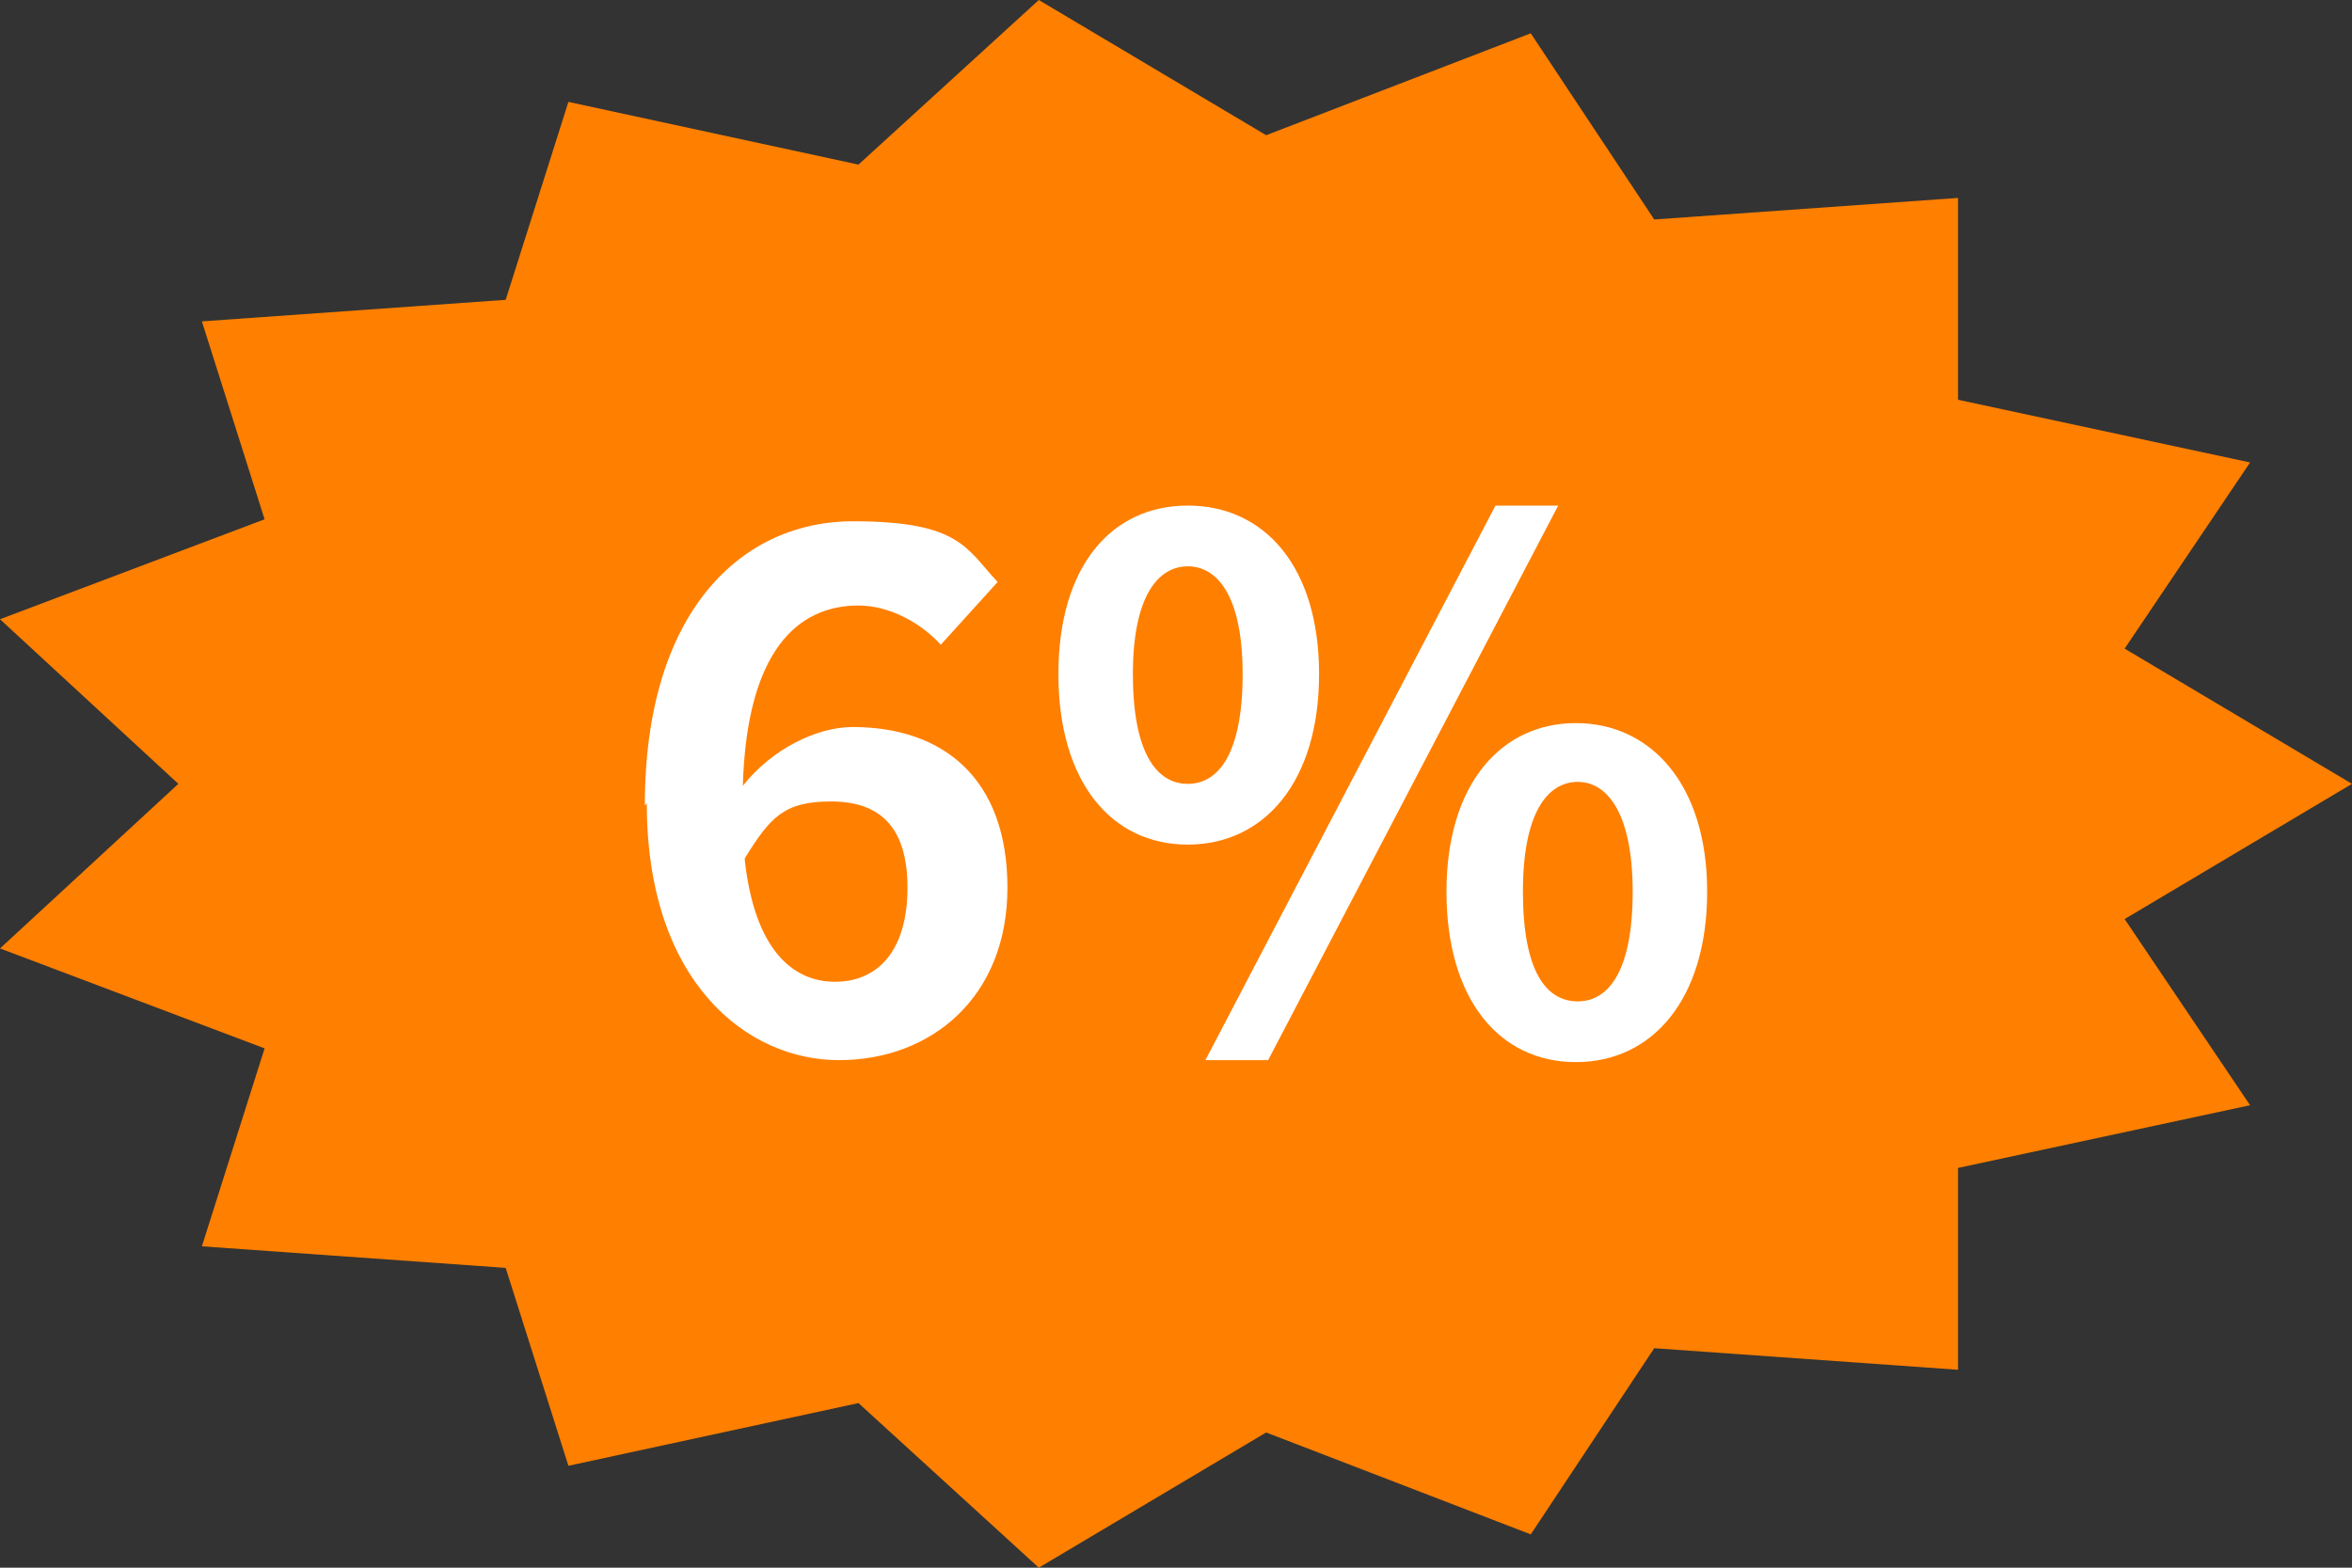 <?xml version="1.0" encoding="UTF-8"?>
<svg id="b" data-name="圖層 2" xmlns="http://www.w3.org/2000/svg" width="120" height="80" viewBox="0 0 120 80">
  <rect x="0" y="0" width="120" height="80" fill="#333333" stroke="none"/>
  <g id="c" data-name="圖層 1">
    <g>
      <polygon points="120 40 108.4 46.9 114.8 56.4 99.9 59.6 99.9 69.9 84.4 68.8 78.1 78.3 64.6 73.1 53 80 43.8 71.6 29 74.8 25.8 64.7 10.3 63.6 13.5 53.5 0 48.4 9.1 40 0 31.6 13.5 26.5 10.3 16.4 25.8 15.3 29 5.2 43.8 8.4 53 0 64.6 6.9 78.1 1.7 84.4 11.2 99.9 10.1 99.9 20.4 114.8 23.6 108.4 33.1 120 40" fill="#ff7f00" stroke-width="0"/>
      <g>
        <path d="M32.9,41.1c0-10.1,5.1-14.5,10.6-14.5s5.8,1.4,7.4,3.1l-2.9,3.2c-1-1.1-2.6-2-4.2-2-3.1,0-5.7,2.3-5.9,9.2,1.5-1.9,3.8-3,5.6-3,4.6,0,7.9,2.6,7.9,8.2s-3.9,8.8-8.6,8.8-9.8-4-9.8-13.1ZM38,43.9c.5,4.5,2.4,6.2,4.6,6.2s3.7-1.6,3.7-4.8-1.5-4.4-3.9-4.4-3.1.8-4.4,2.9Z" fill="#fff" stroke-width="0"/>
        <path d="M54,34.4c0-5.5,2.7-8.6,6.6-8.6s6.7,3.1,6.7,8.6-2.8,8.7-6.7,8.7-6.6-3.2-6.6-8.7ZM63.4,34.4c0-4-1.3-5.5-2.8-5.5s-2.8,1.5-2.8,5.5,1.2,5.6,2.8,5.6,2.8-1.6,2.8-5.6ZM76.3,25.8h3.2l-14.8,28.3h-3.2l14.8-28.3ZM73.8,45.5c0-5.5,2.8-8.6,6.6-8.6s6.7,3.1,6.7,8.6-2.8,8.7-6.7,8.7-6.6-3.2-6.6-8.7ZM83.3,45.5c0-4-1.3-5.6-2.8-5.6s-2.8,1.5-2.8,5.6,1.2,5.6,2.8,5.6,2.8-1.6,2.8-5.6Z" fill="#fff" stroke-width="0"/>
      </g>
    </g>
  </g>
</svg>